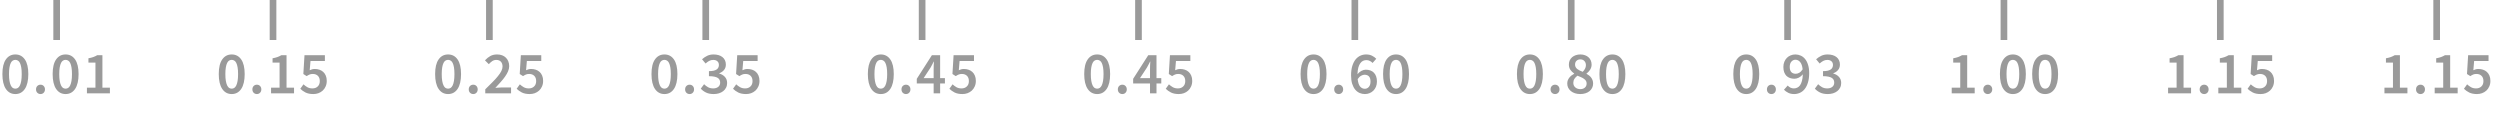 <svg width="375" height="17" viewBox="0 0 375 17" fill="none" xmlns="http://www.w3.org/2000/svg">
<path d="M2.304 14.108C1.704 14.108 1.23 13.853 0.882 13.343C0.534 12.827 0.36 12.083 0.36 11.111C0.36 10.139 0.534 9.407 0.882 8.915C1.23 8.417 1.704 8.168 2.304 8.168C2.904 8.168 3.378 8.417 3.726 8.915C4.074 9.413 4.248 10.145 4.248 11.111C4.248 12.083 4.074 12.827 3.726 13.343C3.378 13.853 2.904 14.108 2.304 14.108ZM2.304 13.298C2.442 13.298 2.568 13.262 2.682 13.19C2.802 13.112 2.904 12.986 2.988 12.812C3.072 12.638 3.138 12.413 3.186 12.137C3.234 11.861 3.258 11.519 3.258 11.111C3.258 10.709 3.234 10.373 3.186 10.103C3.138 9.827 3.072 9.605 2.988 9.437C2.904 9.269 2.802 9.152 2.682 9.086C2.568 9.014 2.442 8.978 2.304 8.978C2.166 8.978 2.037 9.014 1.917 9.086C1.803 9.152 1.704 9.269 1.62 9.437C1.536 9.605 1.47 9.827 1.422 10.103C1.374 10.373 1.35 10.709 1.35 11.111C1.35 11.519 1.374 11.861 1.422 12.137C1.47 12.413 1.536 12.638 1.62 12.812C1.704 12.986 1.803 13.112 1.917 13.19C2.037 13.262 2.166 13.298 2.304 13.298ZM6.079 14.108C5.887 14.108 5.725 14.042 5.593 13.91C5.467 13.778 5.404 13.61 5.404 13.406C5.404 13.202 5.467 13.034 5.593 12.902C5.725 12.77 5.887 12.704 6.079 12.704C6.271 12.704 6.43 12.77 6.556 12.902C6.682 13.034 6.745 13.202 6.745 13.406C6.745 13.61 6.682 13.778 6.556 13.91C6.43 14.042 6.271 14.108 6.079 14.108ZM9.841 14.108C9.241 14.108 8.767 13.853 8.419 13.343C8.071 12.827 7.897 12.083 7.897 11.111C7.897 10.139 8.071 9.407 8.419 8.915C8.767 8.417 9.241 8.168 9.841 8.168C10.441 8.168 10.915 8.417 11.264 8.915C11.611 9.413 11.786 10.145 11.786 11.111C11.786 12.083 11.611 12.827 11.264 13.343C10.915 13.853 10.441 14.108 9.841 14.108ZM9.841 13.298C9.979 13.298 10.105 13.262 10.22 13.19C10.339 13.112 10.441 12.986 10.525 12.812C10.61 12.638 10.675 12.413 10.723 12.137C10.771 11.861 10.796 11.519 10.796 11.111C10.796 10.709 10.771 10.373 10.723 10.103C10.675 9.827 10.61 9.605 10.525 9.437C10.441 9.269 10.339 9.152 10.22 9.086C10.105 9.014 9.979 8.978 9.841 8.978C9.703 8.978 9.574 9.014 9.454 9.086C9.34 9.152 9.241 9.269 9.157 9.437C9.073 9.605 9.007 9.827 8.959 10.103C8.911 10.373 8.887 10.709 8.887 11.111C8.887 11.519 8.911 11.861 8.959 12.137C9.007 12.413 9.073 12.638 9.157 12.812C9.241 12.986 9.34 13.112 9.454 13.19C9.574 13.262 9.703 13.298 9.841 13.298ZM13.04 14V13.154H14.318V9.392H13.265V8.744C13.553 8.69 13.799 8.627 14.003 8.555C14.213 8.477 14.408 8.384 14.588 8.276H15.362V13.154H16.487V14H13.04Z" fill="#9A9A9A"/>
<path d="M8.5 0.5V5.5" stroke="#9A9A9A" stroke-linecap="square"/>
<path d="M34.758 14.108C34.158 14.108 33.684 13.853 33.336 13.343C32.988 12.827 32.814 12.083 32.814 11.111C32.814 10.139 32.988 9.407 33.336 8.915C33.684 8.417 34.158 8.168 34.758 8.168C35.358 8.168 35.832 8.417 36.18 8.915C36.528 9.413 36.702 10.145 36.702 11.111C36.702 12.083 36.528 12.827 36.18 13.343C35.832 13.853 35.358 14.108 34.758 14.108ZM34.758 13.298C34.896 13.298 35.022 13.262 35.136 13.19C35.256 13.112 35.358 12.986 35.442 12.812C35.526 12.638 35.592 12.413 35.64 12.137C35.688 11.861 35.712 11.519 35.712 11.111C35.712 10.709 35.688 10.373 35.64 10.103C35.592 9.827 35.526 9.605 35.442 9.437C35.358 9.269 35.256 9.152 35.136 9.086C35.022 9.014 34.896 8.978 34.758 8.978C34.62 8.978 34.491 9.014 34.371 9.086C34.257 9.152 34.158 9.269 34.074 9.437C33.99 9.605 33.924 9.827 33.876 10.103C33.828 10.373 33.804 10.709 33.804 11.111C33.804 11.519 33.828 11.861 33.876 12.137C33.924 12.413 33.99 12.638 34.074 12.812C34.158 12.986 34.257 13.112 34.371 13.19C34.491 13.262 34.62 13.298 34.758 13.298ZM38.533 14.108C38.341 14.108 38.179 14.042 38.047 13.91C37.921 13.778 37.858 13.61 37.858 13.406C37.858 13.202 37.921 13.034 38.047 12.902C38.179 12.77 38.341 12.704 38.533 12.704C38.725 12.704 38.884 12.77 39.01 12.902C39.136 13.034 39.199 13.202 39.199 13.406C39.199 13.61 39.136 13.778 39.01 13.91C38.884 14.042 38.725 14.108 38.533 14.108ZM40.658 14V13.154H41.936V9.392H40.883V8.744C41.171 8.69 41.417 8.627 41.621 8.555C41.831 8.477 42.026 8.384 42.206 8.276H42.98V13.154H44.105V14H40.658ZM46.997 14.108C46.535 14.108 46.145 14.03 45.827 13.874C45.515 13.712 45.254 13.526 45.044 13.316L45.521 12.65C45.695 12.812 45.89 12.956 46.106 13.082C46.322 13.202 46.574 13.262 46.862 13.262C47.186 13.262 47.45 13.166 47.654 12.974C47.864 12.782 47.969 12.512 47.969 12.164C47.969 11.822 47.873 11.558 47.681 11.372C47.489 11.186 47.234 11.093 46.916 11.093C46.73 11.093 46.574 11.12 46.448 11.174C46.322 11.222 46.172 11.303 45.998 11.417L45.503 11.102L45.674 8.276H48.734V9.149H46.574L46.457 10.535C46.577 10.475 46.694 10.43 46.808 10.4C46.928 10.364 47.063 10.346 47.213 10.346C47.459 10.346 47.69 10.382 47.906 10.454C48.128 10.526 48.32 10.637 48.482 10.787C48.644 10.931 48.773 11.117 48.869 11.345C48.965 11.567 49.013 11.831 49.013 12.137C49.013 12.449 48.956 12.728 48.842 12.974C48.734 13.22 48.587 13.427 48.401 13.595C48.215 13.763 47.999 13.892 47.753 13.982C47.513 14.066 47.261 14.108 46.997 14.108Z" fill="#9A9A9A"/>
<path d="M40.954 0.5V5.5" stroke="#9A9A9A" stroke-linecap="square"/>
<path d="M67.213 14.108C66.613 14.108 66.139 13.853 65.791 13.343C65.443 12.827 65.269 12.083 65.269 11.111C65.269 10.139 65.443 9.407 65.791 8.915C66.139 8.417 66.613 8.168 67.213 8.168C67.813 8.168 68.287 8.417 68.635 8.915C68.983 9.413 69.157 10.145 69.157 11.111C69.157 12.083 68.983 12.827 68.635 13.343C68.287 13.853 67.813 14.108 67.213 14.108ZM67.213 13.298C67.351 13.298 67.477 13.262 67.591 13.19C67.711 13.112 67.813 12.986 67.897 12.812C67.981 12.638 68.047 12.413 68.095 12.137C68.143 11.861 68.167 11.519 68.167 11.111C68.167 10.709 68.143 10.373 68.095 10.103C68.047 9.827 67.981 9.605 67.897 9.437C67.813 9.269 67.711 9.152 67.591 9.086C67.477 9.014 67.351 8.978 67.213 8.978C67.075 8.978 66.946 9.014 66.826 9.086C66.712 9.152 66.613 9.269 66.529 9.437C66.445 9.605 66.379 9.827 66.331 10.103C66.283 10.373 66.259 10.709 66.259 11.111C66.259 11.519 66.283 11.861 66.331 12.137C66.379 12.413 66.445 12.638 66.529 12.812C66.613 12.986 66.712 13.112 66.826 13.19C66.946 13.262 67.075 13.298 67.213 13.298ZM70.988 14.108C70.796 14.108 70.634 14.042 70.502 13.91C70.376 13.778 70.313 13.61 70.313 13.406C70.313 13.202 70.376 13.034 70.502 12.902C70.634 12.77 70.796 12.704 70.988 12.704C71.18 12.704 71.339 12.77 71.465 12.902C71.591 13.034 71.654 13.202 71.654 13.406C71.654 13.61 71.591 13.778 71.465 13.91C71.339 14.042 71.18 14.108 70.988 14.108ZM72.789 14V13.397C73.185 13.013 73.542 12.659 73.86 12.335C74.184 12.011 74.457 11.711 74.679 11.435C74.907 11.159 75.081 10.901 75.201 10.661C75.321 10.421 75.381 10.193 75.381 9.977C75.381 9.671 75.3 9.431 75.138 9.257C74.976 9.077 74.742 8.987 74.436 8.987C74.214 8.987 74.01 9.05 73.824 9.176C73.644 9.302 73.476 9.452 73.32 9.626L72.744 9.05C73.008 8.768 73.278 8.552 73.554 8.402C73.836 8.246 74.175 8.168 74.571 8.168C74.847 8.168 75.096 8.21 75.318 8.294C75.54 8.378 75.729 8.498 75.885 8.654C76.041 8.804 76.161 8.987 76.245 9.203C76.335 9.419 76.38 9.659 76.38 9.923C76.38 10.175 76.323 10.433 76.209 10.697C76.101 10.955 75.951 11.219 75.759 11.489C75.573 11.753 75.354 12.026 75.102 12.308C74.85 12.59 74.583 12.881 74.301 13.181C74.451 13.169 74.613 13.157 74.787 13.145C74.961 13.127 75.117 13.118 75.255 13.118H76.659V14H72.789ZM79.452 14.108C78.99 14.108 78.6 14.03 78.282 13.874C77.97 13.712 77.709 13.526 77.499 13.316L77.976 12.65C78.15 12.812 78.345 12.956 78.561 13.082C78.777 13.202 79.029 13.262 79.317 13.262C79.641 13.262 79.905 13.166 80.109 12.974C80.319 12.782 80.424 12.512 80.424 12.164C80.424 11.822 80.328 11.558 80.136 11.372C79.944 11.186 79.689 11.093 79.371 11.093C79.185 11.093 79.029 11.12 78.903 11.174C78.777 11.222 78.627 11.303 78.453 11.417L77.958 11.102L78.129 8.276H81.189V9.149H79.029L78.912 10.535C79.032 10.475 79.149 10.43 79.263 10.4C79.383 10.364 79.518 10.346 79.668 10.346C79.914 10.346 80.145 10.382 80.361 10.454C80.583 10.526 80.775 10.637 80.937 10.787C81.099 10.931 81.228 11.117 81.324 11.345C81.42 11.567 81.468 11.831 81.468 12.137C81.468 12.449 81.411 12.728 81.297 12.974C81.189 13.22 81.042 13.427 80.856 13.595C80.67 13.763 80.454 13.892 80.208 13.982C79.968 14.066 79.716 14.108 79.452 14.108Z" fill="#9A9A9A"/>
<path d="M73.409 0.5V5.5" stroke="#9A9A9A" stroke-linecap="square"/>
<path d="M99.667 14.108C99.067 14.108 98.593 13.853 98.245 13.343C97.897 12.827 97.723 12.083 97.723 11.111C97.723 10.139 97.897 9.407 98.245 8.915C98.593 8.417 99.067 8.168 99.667 8.168C100.267 8.168 100.741 8.417 101.089 8.915C101.437 9.413 101.611 10.145 101.611 11.111C101.611 12.083 101.437 12.827 101.089 13.343C100.741 13.853 100.267 14.108 99.667 14.108ZM99.667 13.298C99.805 13.298 99.931 13.262 100.045 13.19C100.165 13.112 100.267 12.986 100.351 12.812C100.435 12.638 100.501 12.413 100.549 12.137C100.597 11.861 100.621 11.519 100.621 11.111C100.621 10.709 100.597 10.373 100.549 10.103C100.501 9.827 100.435 9.605 100.351 9.437C100.267 9.269 100.165 9.152 100.045 9.086C99.931 9.014 99.805 8.978 99.667 8.978C99.529 8.978 99.4 9.014 99.28 9.086C99.166 9.152 99.067 9.269 98.983 9.437C98.899 9.605 98.833 9.827 98.785 10.103C98.737 10.373 98.713 10.709 98.713 11.111C98.713 11.519 98.737 11.861 98.785 12.137C98.833 12.413 98.899 12.638 98.983 12.812C99.067 12.986 99.166 13.112 99.28 13.19C99.4 13.262 99.529 13.298 99.667 13.298ZM103.442 14.108C103.25 14.108 103.088 14.042 102.956 13.91C102.83 13.778 102.767 13.61 102.767 13.406C102.767 13.202 102.83 13.034 102.956 12.902C103.088 12.77 103.25 12.704 103.442 12.704C103.634 12.704 103.793 12.77 103.919 12.902C104.045 13.034 104.108 13.202 104.108 13.406C104.108 13.61 104.045 13.778 103.919 13.91C103.793 14.042 103.634 14.108 103.442 14.108ZM107.061 14.108C106.593 14.108 106.203 14.03 105.891 13.874C105.579 13.718 105.321 13.526 105.117 13.298L105.612 12.632C105.786 12.806 105.984 12.956 106.206 13.082C106.428 13.202 106.683 13.262 106.971 13.262C107.283 13.262 107.535 13.187 107.727 13.037C107.925 12.881 108.024 12.668 108.024 12.398C108.024 12.248 107.997 12.113 107.943 11.993C107.889 11.873 107.796 11.771 107.664 11.687C107.538 11.603 107.367 11.54 107.151 11.498C106.935 11.45 106.665 11.426 106.341 11.426V10.67C106.623 10.67 106.857 10.649 107.043 10.607C107.235 10.559 107.388 10.496 107.502 10.418C107.622 10.334 107.706 10.235 107.754 10.121C107.808 10.007 107.835 9.884 107.835 9.752C107.835 9.512 107.76 9.326 107.61 9.194C107.46 9.056 107.253 8.987 106.989 8.987C106.761 8.987 106.554 9.038 106.368 9.14C106.188 9.236 106.011 9.365 105.837 9.527L105.306 8.888C105.552 8.672 105.813 8.498 106.089 8.366C106.371 8.234 106.683 8.168 107.025 8.168C107.301 8.168 107.553 8.201 107.781 8.267C108.009 8.333 108.204 8.432 108.366 8.564C108.528 8.69 108.654 8.849 108.744 9.041C108.834 9.227 108.879 9.44 108.879 9.68C108.879 10.004 108.789 10.274 108.609 10.49C108.435 10.706 108.192 10.874 107.88 10.994V11.03C108.222 11.12 108.504 11.285 108.726 11.525C108.954 11.765 109.068 12.074 109.068 12.452C109.068 12.716 109.014 12.95 108.906 13.154C108.804 13.358 108.66 13.532 108.474 13.676C108.294 13.814 108.081 13.922 107.835 14C107.595 14.072 107.337 14.108 107.061 14.108ZM111.906 14.108C111.444 14.108 111.054 14.03 110.736 13.874C110.424 13.712 110.163 13.526 109.953 13.316L110.43 12.65C110.604 12.812 110.799 12.956 111.015 13.082C111.231 13.202 111.483 13.262 111.771 13.262C112.095 13.262 112.359 13.166 112.563 12.974C112.773 12.782 112.878 12.512 112.878 12.164C112.878 11.822 112.782 11.558 112.59 11.372C112.398 11.186 112.143 11.093 111.825 11.093C111.639 11.093 111.483 11.12 111.357 11.174C111.231 11.222 111.081 11.303 110.907 11.417L110.412 11.102L110.583 8.276H113.643V9.149H111.483L111.366 10.535C111.486 10.475 111.603 10.43 111.717 10.4C111.837 10.364 111.972 10.346 112.122 10.346C112.368 10.346 112.599 10.382 112.815 10.454C113.037 10.526 113.229 10.637 113.391 10.787C113.553 10.931 113.682 11.117 113.778 11.345C113.874 11.567 113.922 11.831 113.922 12.137C113.922 12.449 113.865 12.728 113.751 12.974C113.643 13.22 113.496 13.427 113.31 13.595C113.124 13.763 112.908 13.892 112.662 13.982C112.422 14.066 112.17 14.108 111.906 14.108Z" fill="#9A9A9A"/>
<path d="M105.863 0.5V5.5" stroke="#9A9A9A" stroke-linecap="square"/>
<path d="M132.122 14.108C131.522 14.108 131.048 13.853 130.7 13.343C130.352 12.827 130.178 12.083 130.178 11.111C130.178 10.139 130.352 9.407 130.7 8.915C131.048 8.417 131.522 8.168 132.122 8.168C132.722 8.168 133.196 8.417 133.544 8.915C133.892 9.413 134.066 10.145 134.066 11.111C134.066 12.083 133.892 12.827 133.544 13.343C133.196 13.853 132.722 14.108 132.122 14.108ZM132.122 13.298C132.26 13.298 132.386 13.262 132.5 13.19C132.62 13.112 132.722 12.986 132.806 12.812C132.89 12.638 132.956 12.413 133.004 12.137C133.052 11.861 133.076 11.519 133.076 11.111C133.076 10.709 133.052 10.373 133.004 10.103C132.956 9.827 132.89 9.605 132.806 9.437C132.722 9.269 132.62 9.152 132.5 9.086C132.386 9.014 132.26 8.978 132.122 8.978C131.984 8.978 131.855 9.014 131.735 9.086C131.621 9.152 131.522 9.269 131.438 9.437C131.354 9.605 131.288 9.827 131.24 10.103C131.192 10.373 131.168 10.709 131.168 11.111C131.168 11.519 131.192 11.861 131.24 12.137C131.288 12.413 131.354 12.638 131.438 12.812C131.522 12.986 131.621 13.112 131.735 13.19C131.855 13.262 131.984 13.298 132.122 13.298ZM135.897 14.108C135.705 14.108 135.543 14.042 135.411 13.91C135.285 13.778 135.222 13.61 135.222 13.406C135.222 13.202 135.285 13.034 135.411 12.902C135.543 12.77 135.705 12.704 135.897 12.704C136.089 12.704 136.248 12.77 136.374 12.902C136.5 13.034 136.563 13.202 136.563 13.406C136.563 13.61 136.5 13.778 136.374 13.91C136.248 14.042 136.089 14.108 135.897 14.108ZM140.047 14V12.524H137.518V11.822L139.786 8.276H141.019V11.723H141.739V12.524H141.019V14H140.047ZM138.544 11.723H140.047V10.427C140.047 10.259 140.05 10.061 140.056 9.833C140.068 9.605 140.08 9.407 140.092 9.239H140.056C139.984 9.389 139.909 9.536 139.831 9.68C139.753 9.824 139.672 9.974 139.588 10.13L138.544 11.723ZM144.361 14.108C143.899 14.108 143.509 14.03 143.191 13.874C142.879 13.712 142.618 13.526 142.408 13.316L142.885 12.65C143.059 12.812 143.254 12.956 143.47 13.082C143.686 13.202 143.938 13.262 144.226 13.262C144.55 13.262 144.814 13.166 145.018 12.974C145.228 12.782 145.333 12.512 145.333 12.164C145.333 11.822 145.237 11.558 145.045 11.372C144.853 11.186 144.598 11.093 144.28 11.093C144.094 11.093 143.938 11.12 143.812 11.174C143.686 11.222 143.536 11.303 143.362 11.417L142.867 11.102L143.038 8.276H146.098V9.149H143.938L143.821 10.535C143.941 10.475 144.058 10.43 144.172 10.4C144.292 10.364 144.427 10.346 144.577 10.346C144.823 10.346 145.054 10.382 145.27 10.454C145.492 10.526 145.684 10.637 145.846 10.787C146.008 10.931 146.137 11.117 146.233 11.345C146.329 11.567 146.377 11.831 146.377 12.137C146.377 12.449 146.32 12.728 146.206 12.974C146.098 13.22 145.951 13.427 145.765 13.595C145.579 13.763 145.363 13.892 145.117 13.982C144.877 14.066 144.625 14.108 144.361 14.108Z" fill="#9A9A9A"/>
<path d="M138.318 0.5V5.5" stroke="#9A9A9A" stroke-linecap="square"/>
<path d="M164.576 14.108C163.976 14.108 163.502 13.853 163.154 13.343C162.806 12.827 162.632 12.083 162.632 11.111C162.632 10.139 162.806 9.407 163.154 8.915C163.502 8.417 163.976 8.168 164.576 8.168C165.176 8.168 165.65 8.417 165.998 8.915C166.346 9.413 166.52 10.145 166.52 11.111C166.52 12.083 166.346 12.827 165.998 13.343C165.65 13.853 165.176 14.108 164.576 14.108ZM164.576 13.298C164.714 13.298 164.84 13.262 164.954 13.19C165.074 13.112 165.176 12.986 165.26 12.812C165.344 12.638 165.41 12.413 165.458 12.137C165.506 11.861 165.53 11.519 165.53 11.111C165.53 10.709 165.506 10.373 165.458 10.103C165.41 9.827 165.344 9.605 165.26 9.437C165.176 9.269 165.074 9.152 164.954 9.086C164.84 9.014 164.714 8.978 164.576 8.978C164.438 8.978 164.309 9.014 164.189 9.086C164.075 9.152 163.976 9.269 163.892 9.437C163.808 9.605 163.742 9.827 163.694 10.103C163.646 10.373 163.622 10.709 163.622 11.111C163.622 11.519 163.646 11.861 163.694 12.137C163.742 12.413 163.808 12.638 163.892 12.812C163.976 12.986 164.075 13.112 164.189 13.19C164.309 13.262 164.438 13.298 164.576 13.298ZM168.351 14.108C168.159 14.108 167.997 14.042 167.865 13.91C167.739 13.778 167.676 13.61 167.676 13.406C167.676 13.202 167.739 13.034 167.865 12.902C167.997 12.77 168.159 12.704 168.351 12.704C168.543 12.704 168.702 12.77 168.828 12.902C168.954 13.034 169.017 13.202 169.017 13.406C169.017 13.61 168.954 13.778 168.828 13.91C168.702 14.042 168.543 14.108 168.351 14.108ZM172.501 14V12.524H169.972V11.822L172.24 8.276H173.473V11.723H174.193V12.524H173.473V14H172.501ZM170.998 11.723H172.501V10.427C172.501 10.259 172.504 10.061 172.51 9.833C172.522 9.605 172.534 9.407 172.546 9.239H172.51C172.438 9.389 172.363 9.536 172.285 9.68C172.207 9.824 172.126 9.974 172.042 10.13L170.998 11.723ZM176.816 14.108C176.354 14.108 175.964 14.03 175.646 13.874C175.334 13.712 175.073 13.526 174.863 13.316L175.34 12.65C175.514 12.812 175.709 12.956 175.925 13.082C176.141 13.202 176.393 13.262 176.681 13.262C177.005 13.262 177.269 13.166 177.473 12.974C177.683 12.782 177.788 12.512 177.788 12.164C177.788 11.822 177.692 11.558 177.5 11.372C177.308 11.186 177.053 11.093 176.735 11.093C176.549 11.093 176.393 11.12 176.267 11.174C176.141 11.222 175.991 11.303 175.817 11.417L175.322 11.102L175.493 8.276H178.553V9.149H176.393L176.276 10.535C176.396 10.475 176.513 10.43 176.627 10.4C176.747 10.364 176.882 10.346 177.032 10.346C177.278 10.346 177.509 10.382 177.725 10.454C177.947 10.526 178.139 10.637 178.301 10.787C178.463 10.931 178.592 11.117 178.688 11.345C178.784 11.567 178.832 11.831 178.832 12.137C178.832 12.449 178.775 12.728 178.661 12.974C178.553 13.22 178.406 13.427 178.22 13.595C178.034 13.763 177.818 13.892 177.572 13.982C177.332 14.066 177.08 14.108 176.816 14.108Z" fill="#9A9A9A"/>
<path d="M170.772 0.5V5.5" stroke="#9A9A9A" stroke-linecap="square"/>
<path d="M197.032 14.108C196.432 14.108 195.958 13.853 195.61 13.343C195.262 12.827 195.088 12.083 195.088 11.111C195.088 10.139 195.262 9.407 195.61 8.915C195.958 8.417 196.432 8.168 197.032 8.168C197.632 8.168 198.106 8.417 198.454 8.915C198.802 9.413 198.976 10.145 198.976 11.111C198.976 12.083 198.802 12.827 198.454 13.343C198.106 13.853 197.632 14.108 197.032 14.108ZM197.032 13.298C197.17 13.298 197.296 13.262 197.41 13.19C197.53 13.112 197.632 12.986 197.716 12.812C197.8 12.638 197.866 12.413 197.914 12.137C197.962 11.861 197.986 11.519 197.986 11.111C197.986 10.709 197.962 10.373 197.914 10.103C197.866 9.827 197.8 9.605 197.716 9.437C197.632 9.269 197.53 9.152 197.41 9.086C197.296 9.014 197.17 8.978 197.032 8.978C196.894 8.978 196.765 9.014 196.645 9.086C196.531 9.152 196.432 9.269 196.348 9.437C196.264 9.605 196.198 9.827 196.15 10.103C196.102 10.373 196.078 10.709 196.078 11.111C196.078 11.519 196.102 11.861 196.15 12.137C196.198 12.413 196.264 12.638 196.348 12.812C196.432 12.986 196.531 13.112 196.645 13.19C196.765 13.262 196.894 13.298 197.032 13.298ZM200.806 14.108C200.614 14.108 200.452 14.042 200.32 13.91C200.194 13.778 200.131 13.61 200.131 13.406C200.131 13.202 200.194 13.034 200.32 12.902C200.452 12.77 200.614 12.704 200.806 12.704C200.998 12.704 201.157 12.77 201.283 12.902C201.409 13.034 201.472 13.202 201.472 13.406C201.472 13.61 201.409 13.778 201.283 13.91C201.157 14.042 200.998 14.108 200.806 14.108ZM204.74 14.108C204.458 14.108 204.191 14.054 203.939 13.946C203.687 13.832 203.465 13.661 203.273 13.433C203.087 13.205 202.937 12.914 202.823 12.56C202.715 12.206 202.661 11.789 202.661 11.309C202.661 10.751 202.724 10.274 202.85 9.878C202.976 9.482 203.141 9.158 203.345 8.906C203.555 8.654 203.795 8.468 204.065 8.348C204.335 8.228 204.617 8.168 204.911 8.168C205.259 8.168 205.556 8.231 205.802 8.357C206.054 8.483 206.267 8.636 206.441 8.816L205.883 9.446C205.781 9.32 205.646 9.218 205.478 9.14C205.316 9.056 205.148 9.014 204.974 9.014C204.794 9.014 204.623 9.05 204.461 9.122C204.305 9.194 204.167 9.314 204.047 9.482C203.927 9.644 203.828 9.86 203.75 10.13C203.678 10.4 203.636 10.733 203.624 11.129C203.792 10.919 203.987 10.754 204.209 10.634C204.437 10.514 204.656 10.454 204.866 10.454C205.112 10.454 205.337 10.49 205.541 10.562C205.751 10.634 205.928 10.745 206.072 10.895C206.222 11.039 206.336 11.222 206.414 11.444C206.498 11.666 206.54 11.927 206.54 12.227C206.54 12.515 206.492 12.776 206.396 13.01C206.3 13.238 206.171 13.433 206.009 13.595C205.847 13.757 205.655 13.883 205.433 13.973C205.217 14.063 204.986 14.108 204.74 14.108ZM204.722 13.316C204.962 13.316 205.163 13.223 205.325 13.037C205.493 12.851 205.577 12.581 205.577 12.227C205.577 11.885 205.499 11.63 205.343 11.462C205.187 11.294 204.965 11.21 204.677 11.21C204.515 11.21 204.344 11.261 204.164 11.363C203.984 11.459 203.813 11.627 203.651 11.867C203.705 12.377 203.825 12.746 204.011 12.974C204.203 13.202 204.44 13.316 204.722 13.316ZM209.406 14.108C208.806 14.108 208.332 13.853 207.984 13.343C207.636 12.827 207.462 12.083 207.462 11.111C207.462 10.139 207.636 9.407 207.984 8.915C208.332 8.417 208.806 8.168 209.406 8.168C210.006 8.168 210.48 8.417 210.828 8.915C211.176 9.413 211.35 10.145 211.35 11.111C211.35 12.083 211.176 12.827 210.828 13.343C210.48 13.853 210.006 14.108 209.406 14.108ZM209.406 13.298C209.544 13.298 209.67 13.262 209.784 13.19C209.904 13.112 210.006 12.986 210.09 12.812C210.174 12.638 210.24 12.413 210.288 12.137C210.336 11.861 210.36 11.519 210.36 11.111C210.36 10.709 210.336 10.373 210.288 10.103C210.24 9.827 210.174 9.605 210.09 9.437C210.006 9.269 209.904 9.152 209.784 9.086C209.67 9.014 209.544 8.978 209.406 8.978C209.268 8.978 209.139 9.014 209.019 9.086C208.905 9.152 208.806 9.269 208.722 9.437C208.638 9.605 208.572 9.827 208.524 10.103C208.476 10.373 208.452 10.709 208.452 11.111C208.452 11.519 208.476 11.861 208.524 12.137C208.572 12.413 208.638 12.638 208.722 12.812C208.806 12.986 208.905 13.112 209.019 13.19C209.139 13.262 209.268 13.298 209.406 13.298Z" fill="#9A9A9A"/>
<path d="M203.228 0.5V5.5" stroke="#9A9A9A" stroke-linecap="square"/>
<path d="M229.486 14.108C228.886 14.108 228.412 13.853 228.064 13.343C227.716 12.827 227.542 12.083 227.542 11.111C227.542 10.139 227.716 9.407 228.064 8.915C228.412 8.417 228.886 8.168 229.486 8.168C230.086 8.168 230.56 8.417 230.908 8.915C231.256 9.413 231.43 10.145 231.43 11.111C231.43 12.083 231.256 12.827 230.908 13.343C230.56 13.853 230.086 14.108 229.486 14.108ZM229.486 13.298C229.624 13.298 229.75 13.262 229.864 13.19C229.984 13.112 230.086 12.986 230.17 12.812C230.254 12.638 230.32 12.413 230.368 12.137C230.416 11.861 230.44 11.519 230.44 11.111C230.44 10.709 230.416 10.373 230.368 10.103C230.32 9.827 230.254 9.605 230.17 9.437C230.086 9.269 229.984 9.152 229.864 9.086C229.75 9.014 229.624 8.978 229.486 8.978C229.348 8.978 229.219 9.014 229.099 9.086C228.985 9.152 228.886 9.269 228.802 9.437C228.718 9.605 228.652 9.827 228.604 10.103C228.556 10.373 228.532 10.709 228.532 11.111C228.532 11.519 228.556 11.861 228.604 12.137C228.652 12.413 228.718 12.638 228.802 12.812C228.886 12.986 228.985 13.112 229.099 13.19C229.219 13.262 229.348 13.298 229.486 13.298ZM233.26 14.108C233.068 14.108 232.906 14.042 232.774 13.91C232.648 13.778 232.585 13.61 232.585 13.406C232.585 13.202 232.648 13.034 232.774 12.902C232.906 12.77 233.068 12.704 233.26 12.704C233.452 12.704 233.611 12.77 233.737 12.902C233.863 13.034 233.926 13.202 233.926 13.406C233.926 13.61 233.863 13.778 233.737 13.91C233.611 14.042 233.452 14.108 233.26 14.108ZM237.032 14.108C236.75 14.108 236.489 14.069 236.249 13.991C236.015 13.913 235.811 13.805 235.637 13.667C235.469 13.529 235.334 13.364 235.232 13.172C235.136 12.98 235.088 12.767 235.088 12.533C235.088 12.353 235.115 12.191 235.169 12.047C235.229 11.897 235.307 11.762 235.403 11.642C235.499 11.522 235.607 11.414 235.727 11.318C235.853 11.222 235.985 11.138 236.123 11.066V11.03C235.901 10.874 235.712 10.688 235.556 10.472C235.406 10.256 235.331 9.995 235.331 9.689C235.331 9.455 235.373 9.245 235.457 9.059C235.547 8.873 235.667 8.714 235.817 8.582C235.973 8.45 236.156 8.348 236.366 8.276C236.582 8.204 236.813 8.168 237.059 8.168C237.317 8.168 237.548 8.207 237.752 8.285C237.962 8.357 238.139 8.462 238.283 8.6C238.433 8.732 238.547 8.894 238.625 9.086C238.703 9.272 238.742 9.482 238.742 9.716C238.742 9.86 238.718 9.998 238.67 10.13C238.628 10.256 238.571 10.376 238.499 10.49C238.427 10.598 238.343 10.7 238.247 10.796C238.157 10.886 238.067 10.964 237.977 11.03V11.066C238.109 11.138 238.235 11.222 238.355 11.318C238.475 11.408 238.58 11.513 238.67 11.633C238.76 11.753 238.832 11.888 238.886 12.038C238.94 12.188 238.967 12.359 238.967 12.551C238.967 12.773 238.919 12.98 238.823 13.172C238.733 13.358 238.604 13.523 238.436 13.667C238.268 13.805 238.064 13.913 237.824 13.991C237.584 14.069 237.32 14.108 237.032 14.108ZM237.41 10.769C237.566 10.613 237.683 10.454 237.761 10.292C237.845 10.13 237.887 9.959 237.887 9.779C237.887 9.527 237.812 9.32 237.662 9.158C237.518 8.99 237.311 8.906 237.041 8.906C236.819 8.906 236.633 8.975 236.483 9.113C236.333 9.245 236.258 9.437 236.258 9.689C236.258 9.833 236.288 9.959 236.348 10.067C236.408 10.175 236.489 10.271 236.591 10.355C236.699 10.433 236.822 10.508 236.96 10.58C237.098 10.646 237.248 10.709 237.41 10.769ZM237.05 13.37C237.326 13.37 237.551 13.295 237.725 13.145C237.905 12.995 237.995 12.785 237.995 12.515C237.995 12.359 237.959 12.227 237.887 12.119C237.815 12.005 237.716 11.906 237.59 11.822C237.47 11.732 237.326 11.651 237.158 11.579C236.99 11.507 236.81 11.432 236.618 11.354C236.438 11.486 236.288 11.642 236.168 11.822C236.054 12.002 235.997 12.203 235.997 12.425C235.997 12.713 236.099 12.944 236.303 13.118C236.507 13.286 236.756 13.37 237.05 13.37ZM241.86 14.108C241.26 14.108 240.786 13.853 240.438 13.343C240.09 12.827 239.916 12.083 239.916 11.111C239.916 10.139 240.09 9.407 240.438 8.915C240.786 8.417 241.26 8.168 241.86 8.168C242.46 8.168 242.934 8.417 243.282 8.915C243.63 9.413 243.804 10.145 243.804 11.111C243.804 12.083 243.63 12.827 243.282 13.343C242.934 13.853 242.46 14.108 241.86 14.108ZM241.86 13.298C241.998 13.298 242.124 13.262 242.238 13.19C242.358 13.112 242.46 12.986 242.544 12.812C242.628 12.638 242.694 12.413 242.742 12.137C242.79 11.861 242.814 11.519 242.814 11.111C242.814 10.709 242.79 10.373 242.742 10.103C242.694 9.827 242.628 9.605 242.544 9.437C242.46 9.269 242.358 9.152 242.238 9.086C242.124 9.014 241.998 8.978 241.86 8.978C241.722 8.978 241.593 9.014 241.473 9.086C241.359 9.152 241.26 9.269 241.176 9.437C241.092 9.605 241.026 9.827 240.978 10.103C240.93 10.373 240.906 10.709 240.906 11.111C240.906 11.519 240.93 11.861 240.978 12.137C241.026 12.413 241.092 12.638 241.176 12.812C241.26 12.986 241.359 13.112 241.473 13.19C241.593 13.262 241.722 13.298 241.86 13.298Z" fill="#9A9A9A"/>
<path d="M235.682 0.5V5.5" stroke="#9A9A9A" stroke-linecap="square"/>
<path d="M261.941 14.108C261.341 14.108 260.867 13.853 260.519 13.343C260.171 12.827 259.997 12.083 259.997 11.111C259.997 10.139 260.171 9.407 260.519 8.915C260.867 8.417 261.341 8.168 261.941 8.168C262.541 8.168 263.015 8.417 263.363 8.915C263.711 9.413 263.885 10.145 263.885 11.111C263.885 12.083 263.711 12.827 263.363 13.343C263.015 13.853 262.541 14.108 261.941 14.108ZM261.941 13.298C262.079 13.298 262.205 13.262 262.319 13.19C262.439 13.112 262.541 12.986 262.625 12.812C262.709 12.638 262.775 12.413 262.823 12.137C262.871 11.861 262.895 11.519 262.895 11.111C262.895 10.709 262.871 10.373 262.823 10.103C262.775 9.827 262.709 9.605 262.625 9.437C262.541 9.269 262.439 9.152 262.319 9.086C262.205 9.014 262.079 8.978 261.941 8.978C261.803 8.978 261.674 9.014 261.554 9.086C261.44 9.152 261.341 9.269 261.257 9.437C261.173 9.605 261.107 9.827 261.059 10.103C261.011 10.373 260.987 10.709 260.987 11.111C260.987 11.519 261.011 11.861 261.059 12.137C261.107 12.413 261.173 12.638 261.257 12.812C261.341 12.986 261.44 13.112 261.554 13.19C261.674 13.262 261.803 13.298 261.941 13.298ZM265.715 14.108C265.523 14.108 265.361 14.042 265.229 13.91C265.103 13.778 265.04 13.61 265.04 13.406C265.04 13.202 265.103 13.034 265.229 12.902C265.361 12.77 265.523 12.704 265.715 12.704C265.907 12.704 266.066 12.77 266.192 12.902C266.318 13.034 266.381 13.202 266.381 13.406C266.381 13.61 266.318 13.778 266.192 13.91C266.066 14.042 265.907 14.108 265.715 14.108ZM269.37 11.066C269.538 11.066 269.712 11.015 269.892 10.913C270.078 10.805 270.246 10.634 270.396 10.4C270.342 9.896 270.216 9.53 270.018 9.302C269.826 9.074 269.592 8.96 269.316 8.96C269.082 8.96 268.881 9.053 268.713 9.239C268.545 9.425 268.461 9.692 268.461 10.04C268.461 10.382 268.539 10.64 268.695 10.814C268.857 10.982 269.082 11.066 269.37 11.066ZM269.127 14.108C268.785 14.108 268.488 14.045 268.236 13.919C267.984 13.793 267.771 13.64 267.597 13.46L268.155 12.83C268.263 12.956 268.398 13.061 268.56 13.145C268.728 13.223 268.899 13.262 269.073 13.262C269.253 13.262 269.421 13.226 269.577 13.154C269.739 13.082 269.88 12.965 270 12.803C270.12 12.635 270.216 12.416 270.288 12.146C270.366 11.876 270.411 11.543 270.423 11.147C270.255 11.357 270.057 11.522 269.829 11.642C269.601 11.756 269.382 11.813 269.172 11.813C268.926 11.813 268.701 11.777 268.497 11.705C268.293 11.633 268.116 11.525 267.966 11.381C267.822 11.231 267.708 11.045 267.624 10.823C267.546 10.601 267.507 10.34 267.507 10.04C267.507 9.752 267.555 9.494 267.651 9.266C267.747 9.032 267.876 8.834 268.038 8.672C268.2 8.51 268.389 8.387 268.605 8.303C268.827 8.213 269.061 8.168 269.307 8.168C269.583 8.168 269.847 8.225 270.099 8.339C270.351 8.447 270.57 8.615 270.756 8.843C270.948 9.071 271.098 9.362 271.206 9.716C271.32 10.064 271.377 10.478 271.377 10.958C271.377 11.516 271.314 11.993 271.188 12.389C271.068 12.785 270.903 13.112 270.693 13.37C270.489 13.622 270.249 13.808 269.973 13.928C269.703 14.048 269.421 14.108 269.127 14.108ZM274.171 14.108C273.703 14.108 273.313 14.03 273.001 13.874C272.689 13.718 272.431 13.526 272.227 13.298L272.722 12.632C272.896 12.806 273.094 12.956 273.316 13.082C273.538 13.202 273.793 13.262 274.081 13.262C274.393 13.262 274.645 13.187 274.837 13.037C275.035 12.881 275.134 12.668 275.134 12.398C275.134 12.248 275.107 12.113 275.053 11.993C274.999 11.873 274.906 11.771 274.774 11.687C274.648 11.603 274.477 11.54 274.261 11.498C274.045 11.45 273.775 11.426 273.451 11.426V10.67C273.733 10.67 273.967 10.649 274.153 10.607C274.345 10.559 274.498 10.496 274.612 10.418C274.732 10.334 274.816 10.235 274.864 10.121C274.918 10.007 274.945 9.884 274.945 9.752C274.945 9.512 274.87 9.326 274.72 9.194C274.57 9.056 274.363 8.987 274.099 8.987C273.871 8.987 273.664 9.038 273.478 9.14C273.298 9.236 273.121 9.365 272.947 9.527L272.416 8.888C272.662 8.672 272.923 8.498 273.199 8.366C273.481 8.234 273.793 8.168 274.135 8.168C274.411 8.168 274.663 8.201 274.891 8.267C275.119 8.333 275.314 8.432 275.476 8.564C275.638 8.69 275.764 8.849 275.854 9.041C275.944 9.227 275.989 9.44 275.989 9.68C275.989 10.004 275.899 10.274 275.719 10.49C275.545 10.706 275.302 10.874 274.99 10.994V11.03C275.332 11.12 275.614 11.285 275.836 11.525C276.064 11.765 276.178 12.074 276.178 12.452C276.178 12.716 276.124 12.95 276.016 13.154C275.914 13.358 275.77 13.532 275.584 13.676C275.404 13.814 275.191 13.922 274.945 14C274.705 14.072 274.447 14.108 274.171 14.108Z" fill="#9A9A9A"/>
<path d="M268.137 0.5V5.5" stroke="#9A9A9A" stroke-linecap="square"/>
<path d="M292.757 14V13.154H294.035V9.392H292.982V8.744C293.27 8.69 293.516 8.627 293.72 8.555C293.93 8.477 294.125 8.384 294.305 8.276H295.079V13.154H296.204V14H292.757ZM298.169 14.108C297.977 14.108 297.815 14.042 297.683 13.91C297.557 13.778 297.494 13.61 297.494 13.406C297.494 13.202 297.557 13.034 297.683 12.902C297.815 12.77 297.977 12.704 298.169 12.704C298.361 12.704 298.52 12.77 298.646 12.902C298.772 13.034 298.835 13.202 298.835 13.406C298.835 13.61 298.772 13.778 298.646 13.91C298.52 14.042 298.361 14.108 298.169 14.108ZM301.932 14.108C301.332 14.108 300.858 13.853 300.51 13.343C300.162 12.827 299.988 12.083 299.988 11.111C299.988 10.139 300.162 9.407 300.51 8.915C300.858 8.417 301.332 8.168 301.932 8.168C302.532 8.168 303.006 8.417 303.354 8.915C303.702 9.413 303.876 10.145 303.876 11.111C303.876 12.083 303.702 12.827 303.354 13.343C303.006 13.853 302.532 14.108 301.932 14.108ZM301.932 13.298C302.07 13.298 302.196 13.262 302.31 13.19C302.43 13.112 302.532 12.986 302.616 12.812C302.7 12.638 302.766 12.413 302.814 12.137C302.862 11.861 302.886 11.519 302.886 11.111C302.886 10.709 302.862 10.373 302.814 10.103C302.766 9.827 302.7 9.605 302.616 9.437C302.532 9.269 302.43 9.152 302.31 9.086C302.196 9.014 302.07 8.978 301.932 8.978C301.794 8.978 301.665 9.014 301.545 9.086C301.431 9.152 301.332 9.269 301.248 9.437C301.164 9.605 301.098 9.827 301.05 10.103C301.002 10.373 300.978 10.709 300.978 11.111C300.978 11.519 301.002 11.861 301.05 12.137C301.098 12.413 301.164 12.638 301.248 12.812C301.332 12.986 301.431 13.112 301.545 13.19C301.665 13.262 301.794 13.298 301.932 13.298ZM306.769 14.108C306.169 14.108 305.695 13.853 305.347 13.343C304.999 12.827 304.825 12.083 304.825 11.111C304.825 10.139 304.999 9.407 305.347 8.915C305.695 8.417 306.169 8.168 306.769 8.168C307.369 8.168 307.843 8.417 308.191 8.915C308.539 9.413 308.713 10.145 308.713 11.111C308.713 12.083 308.539 12.827 308.191 13.343C307.843 13.853 307.369 14.108 306.769 14.108ZM306.769 13.298C306.907 13.298 307.033 13.262 307.147 13.19C307.267 13.112 307.369 12.986 307.453 12.812C307.537 12.638 307.603 12.413 307.651 12.137C307.699 11.861 307.723 11.519 307.723 11.111C307.723 10.709 307.699 10.373 307.651 10.103C307.603 9.827 307.537 9.605 307.453 9.437C307.369 9.269 307.267 9.152 307.147 9.086C307.033 9.014 306.907 8.978 306.769 8.978C306.631 8.978 306.502 9.014 306.382 9.086C306.268 9.152 306.169 9.269 306.085 9.437C306.001 9.605 305.935 9.827 305.887 10.103C305.839 10.373 305.815 10.709 305.815 11.111C305.815 11.519 305.839 11.861 305.887 12.137C305.935 12.413 306.001 12.638 306.085 12.812C306.169 12.986 306.268 13.112 306.382 13.19C306.502 13.262 306.631 13.298 306.769 13.298Z" fill="#9A9A9A"/>
<path d="M300.591 0.5V5.5" stroke="#9A9A9A" stroke-linecap="square"/>
<path d="M325.212 14V13.154H326.49V9.392H325.437V8.744C325.725 8.69 325.971 8.627 326.175 8.555C326.385 8.477 326.58 8.384 326.76 8.276H327.534V13.154H328.659V14H325.212ZM330.625 14.108C330.433 14.108 330.271 14.042 330.139 13.91C330.013 13.778 329.95 13.61 329.95 13.406C329.95 13.202 330.013 13.034 330.139 12.902C330.271 12.77 330.433 12.704 330.625 12.704C330.817 12.704 330.976 12.77 331.102 12.902C331.228 13.034 331.291 13.202 331.291 13.406C331.291 13.61 331.228 13.778 331.102 13.91C330.976 14.042 330.817 14.108 330.625 14.108ZM332.749 14V13.154H334.027V9.392H332.974V8.744C333.262 8.69 333.508 8.627 333.712 8.555C333.922 8.477 334.117 8.384 334.297 8.276H335.071V13.154H336.196V14H332.749ZM339.089 14.108C338.627 14.108 338.237 14.03 337.919 13.874C337.607 13.712 337.346 13.526 337.136 13.316L337.613 12.65C337.787 12.812 337.982 12.956 338.198 13.082C338.414 13.202 338.666 13.262 338.954 13.262C339.278 13.262 339.542 13.166 339.746 12.974C339.956 12.782 340.061 12.512 340.061 12.164C340.061 11.822 339.965 11.558 339.773 11.372C339.581 11.186 339.326 11.093 339.008 11.093C338.822 11.093 338.666 11.12 338.54 11.174C338.414 11.222 338.264 11.303 338.09 11.417L337.595 11.102L337.766 8.276H340.826V9.149H338.666L338.549 10.535C338.669 10.475 338.786 10.43 338.9 10.4C339.02 10.364 339.155 10.346 339.305 10.346C339.551 10.346 339.782 10.382 339.998 10.454C340.22 10.526 340.412 10.637 340.574 10.787C340.736 10.931 340.865 11.117 340.961 11.345C341.057 11.567 341.105 11.831 341.105 12.137C341.105 12.449 341.048 12.728 340.934 12.974C340.826 13.22 340.679 13.427 340.493 13.595C340.307 13.763 340.091 13.892 339.845 13.982C339.605 14.066 339.353 14.108 339.089 14.108Z" fill="#9A9A9A"/>
<path d="M333.046 0.5V5.5" stroke="#9A9A9A" stroke-linecap="square"/>
<path d="M357.666 14V13.154H358.944V9.392H357.891V8.744C358.179 8.69 358.425 8.627 358.629 8.555C358.839 8.477 359.034 8.384 359.214 8.276H359.988V13.154H361.113V14H357.666ZM363.079 14.108C362.887 14.108 362.725 14.042 362.593 13.91C362.467 13.778 362.404 13.61 362.404 13.406C362.404 13.202 362.467 13.034 362.593 12.902C362.725 12.77 362.887 12.704 363.079 12.704C363.271 12.704 363.43 12.77 363.556 12.902C363.682 13.034 363.745 13.202 363.745 13.406C363.745 13.61 363.682 13.778 363.556 13.91C363.43 14.042 363.271 14.108 363.079 14.108ZM365.203 14V13.154H366.481V9.392H365.428V8.744C365.716 8.69 365.962 8.627 366.166 8.555C366.376 8.477 366.571 8.384 366.751 8.276H367.525V13.154H368.65V14H365.203ZM371.543 14.108C371.081 14.108 370.691 14.03 370.373 13.874C370.061 13.712 369.8 13.526 369.59 13.316L370.067 12.65C370.241 12.812 370.436 12.956 370.652 13.082C370.868 13.202 371.12 13.262 371.408 13.262C371.732 13.262 371.996 13.166 372.2 12.974C372.41 12.782 372.515 12.512 372.515 12.164C372.515 11.822 372.419 11.558 372.227 11.372C372.035 11.186 371.78 11.093 371.462 11.093C371.276 11.093 371.12 11.12 370.994 11.174C370.868 11.222 370.718 11.303 370.544 11.417L370.049 11.102L370.22 8.276H373.28V9.149H371.12L371.003 10.535C371.123 10.475 371.24 10.43 371.354 10.4C371.474 10.364 371.609 10.346 371.759 10.346C372.005 10.346 372.236 10.382 372.452 10.454C372.674 10.526 372.866 10.637 373.028 10.787C373.19 10.931 373.319 11.117 373.415 11.345C373.511 11.567 373.559 11.831 373.559 12.137C373.559 12.449 373.502 12.728 373.388 12.974C373.28 13.22 373.133 13.427 372.947 13.595C372.761 13.763 372.545 13.892 372.299 13.982C372.059 14.066 371.807 14.108 371.543 14.108Z" fill="#9A9A9A"/>
<path d="M365.5 0.5V5.5" stroke="#9A9A9A" stroke-linecap="square"/>
</svg>

